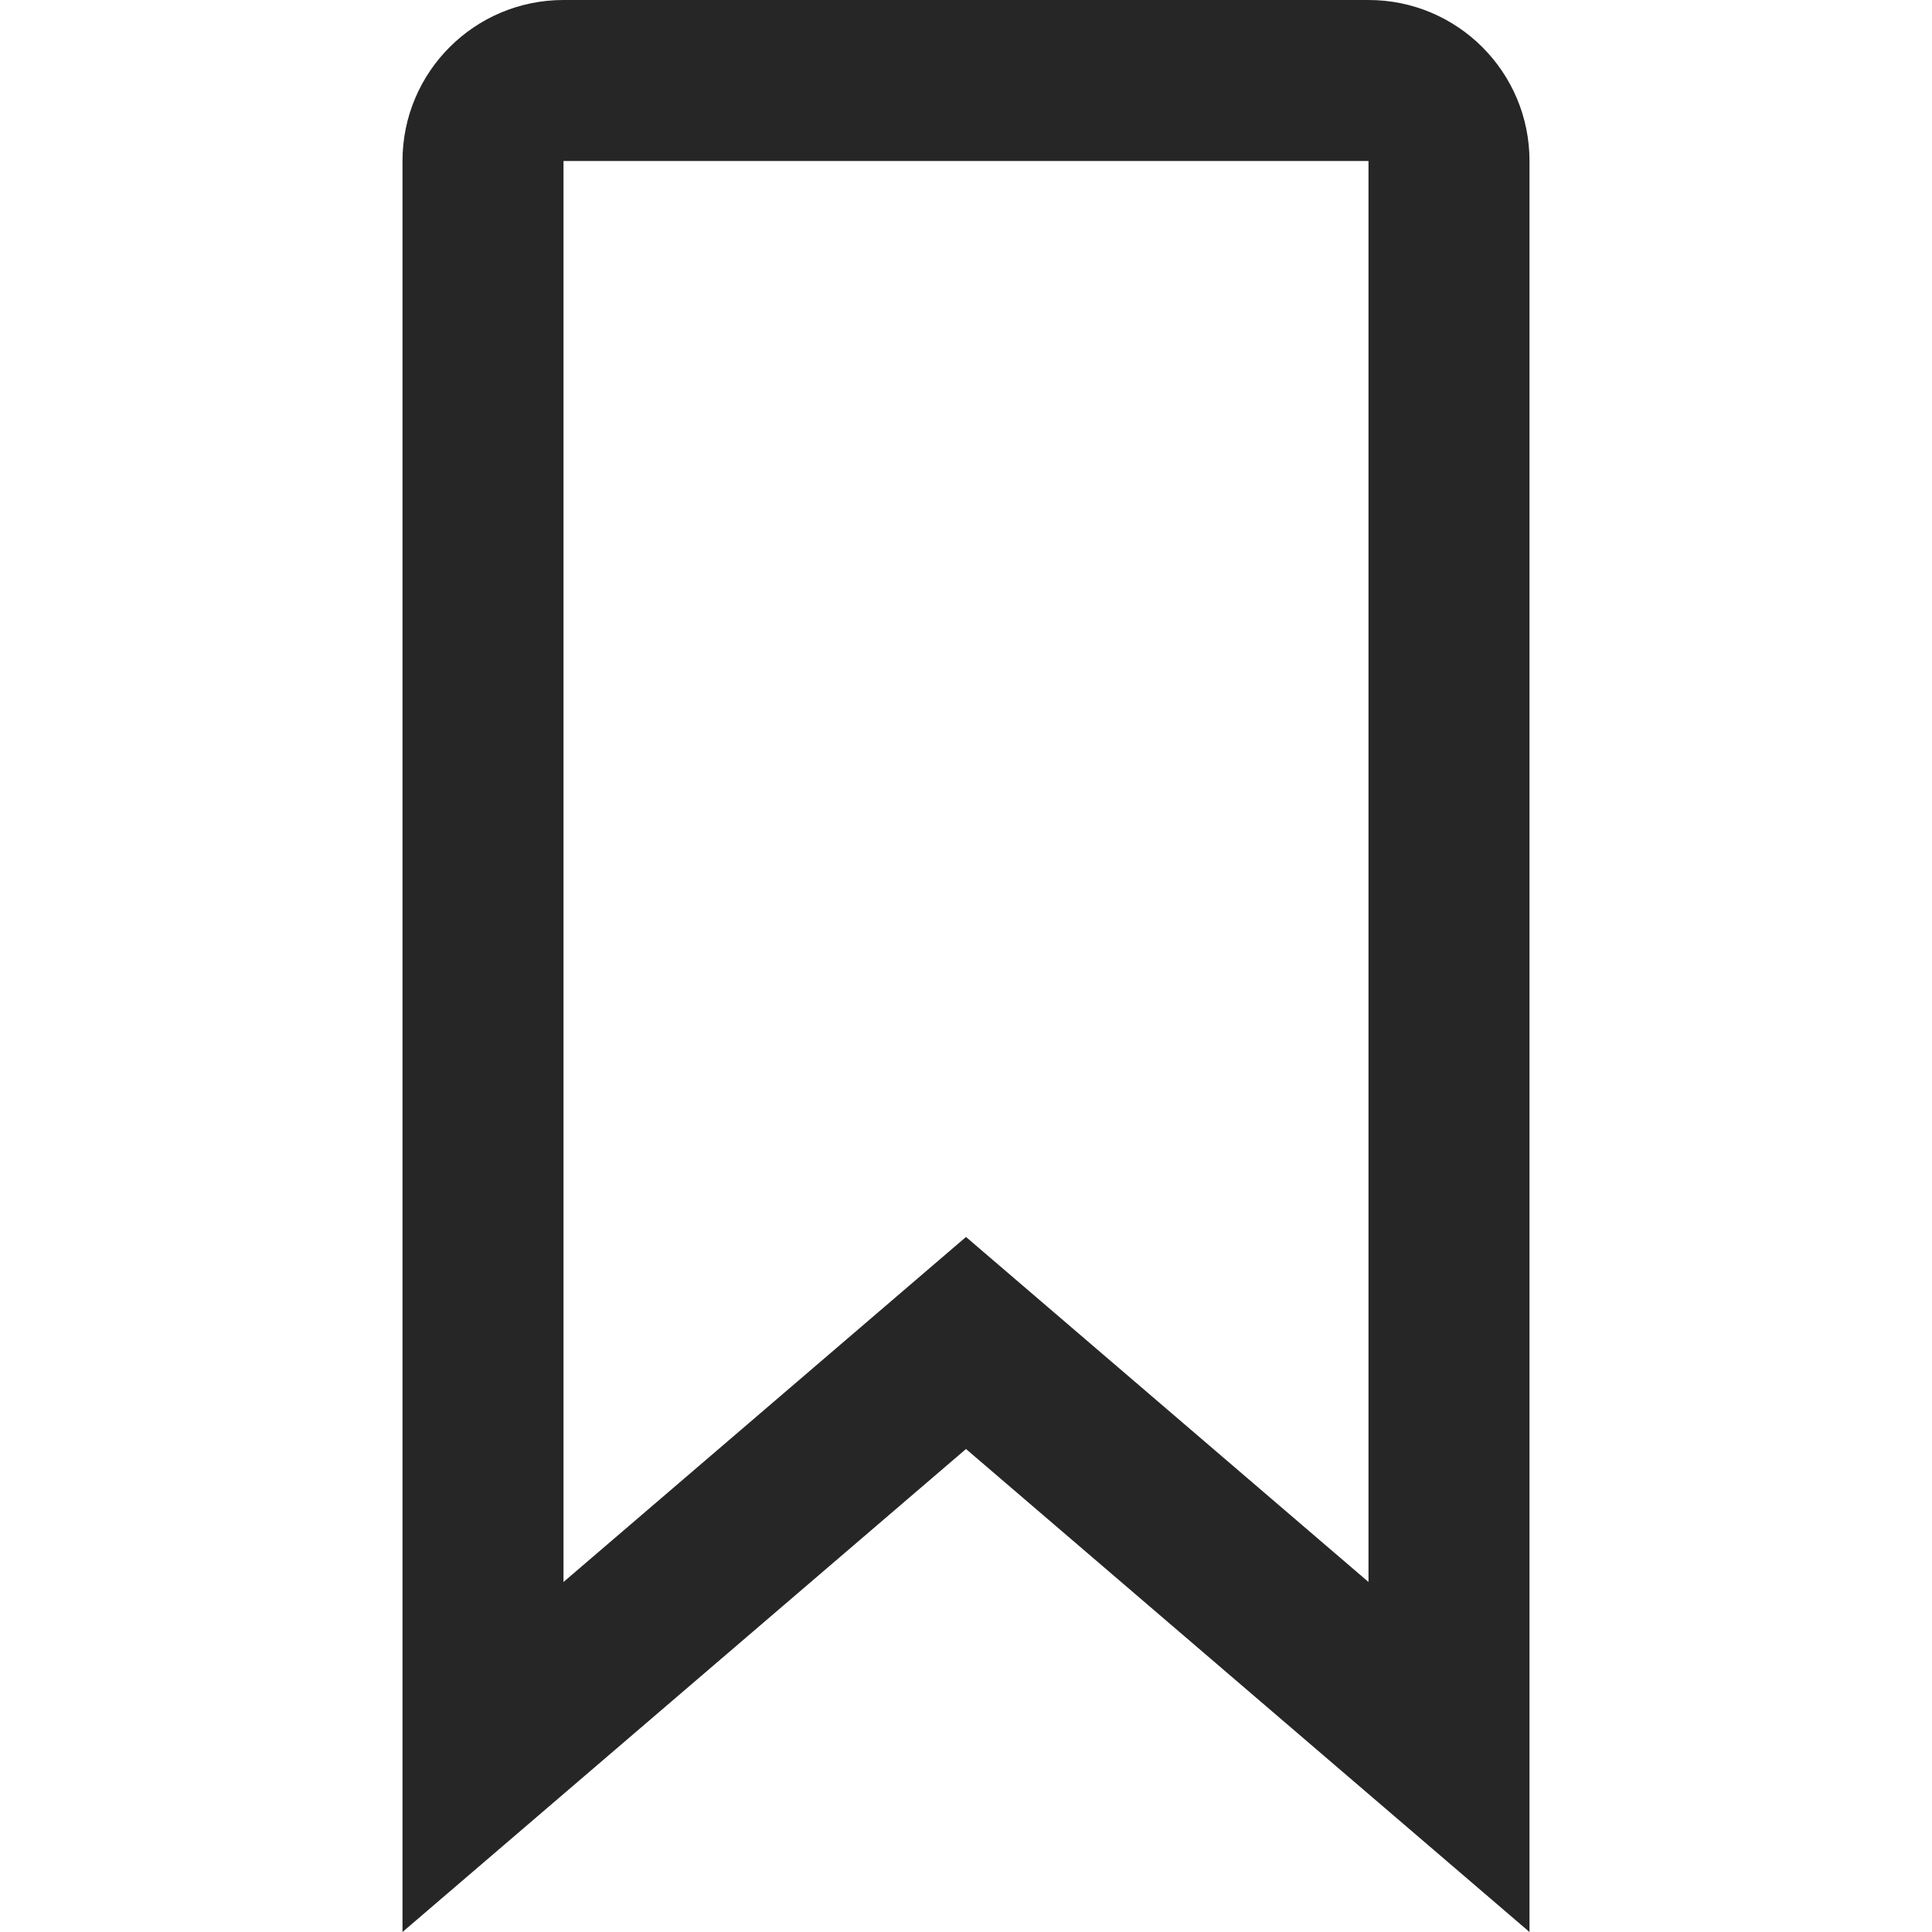 <svg xmlns="http://www.w3.org/2000/svg" width="24" height="24" fill="none" viewBox="0 0 24 24"><path fill="#262626" fill-rule="evenodd" d="m12 18 7 6V2c0-1.105-.895-2-2-2H7C5.895 0 5 .895 5 2v22l7-6Zm-5 1.652 5-4.286 5 4.286V2H7v17.652Z" clip-rule="evenodd"/></svg>